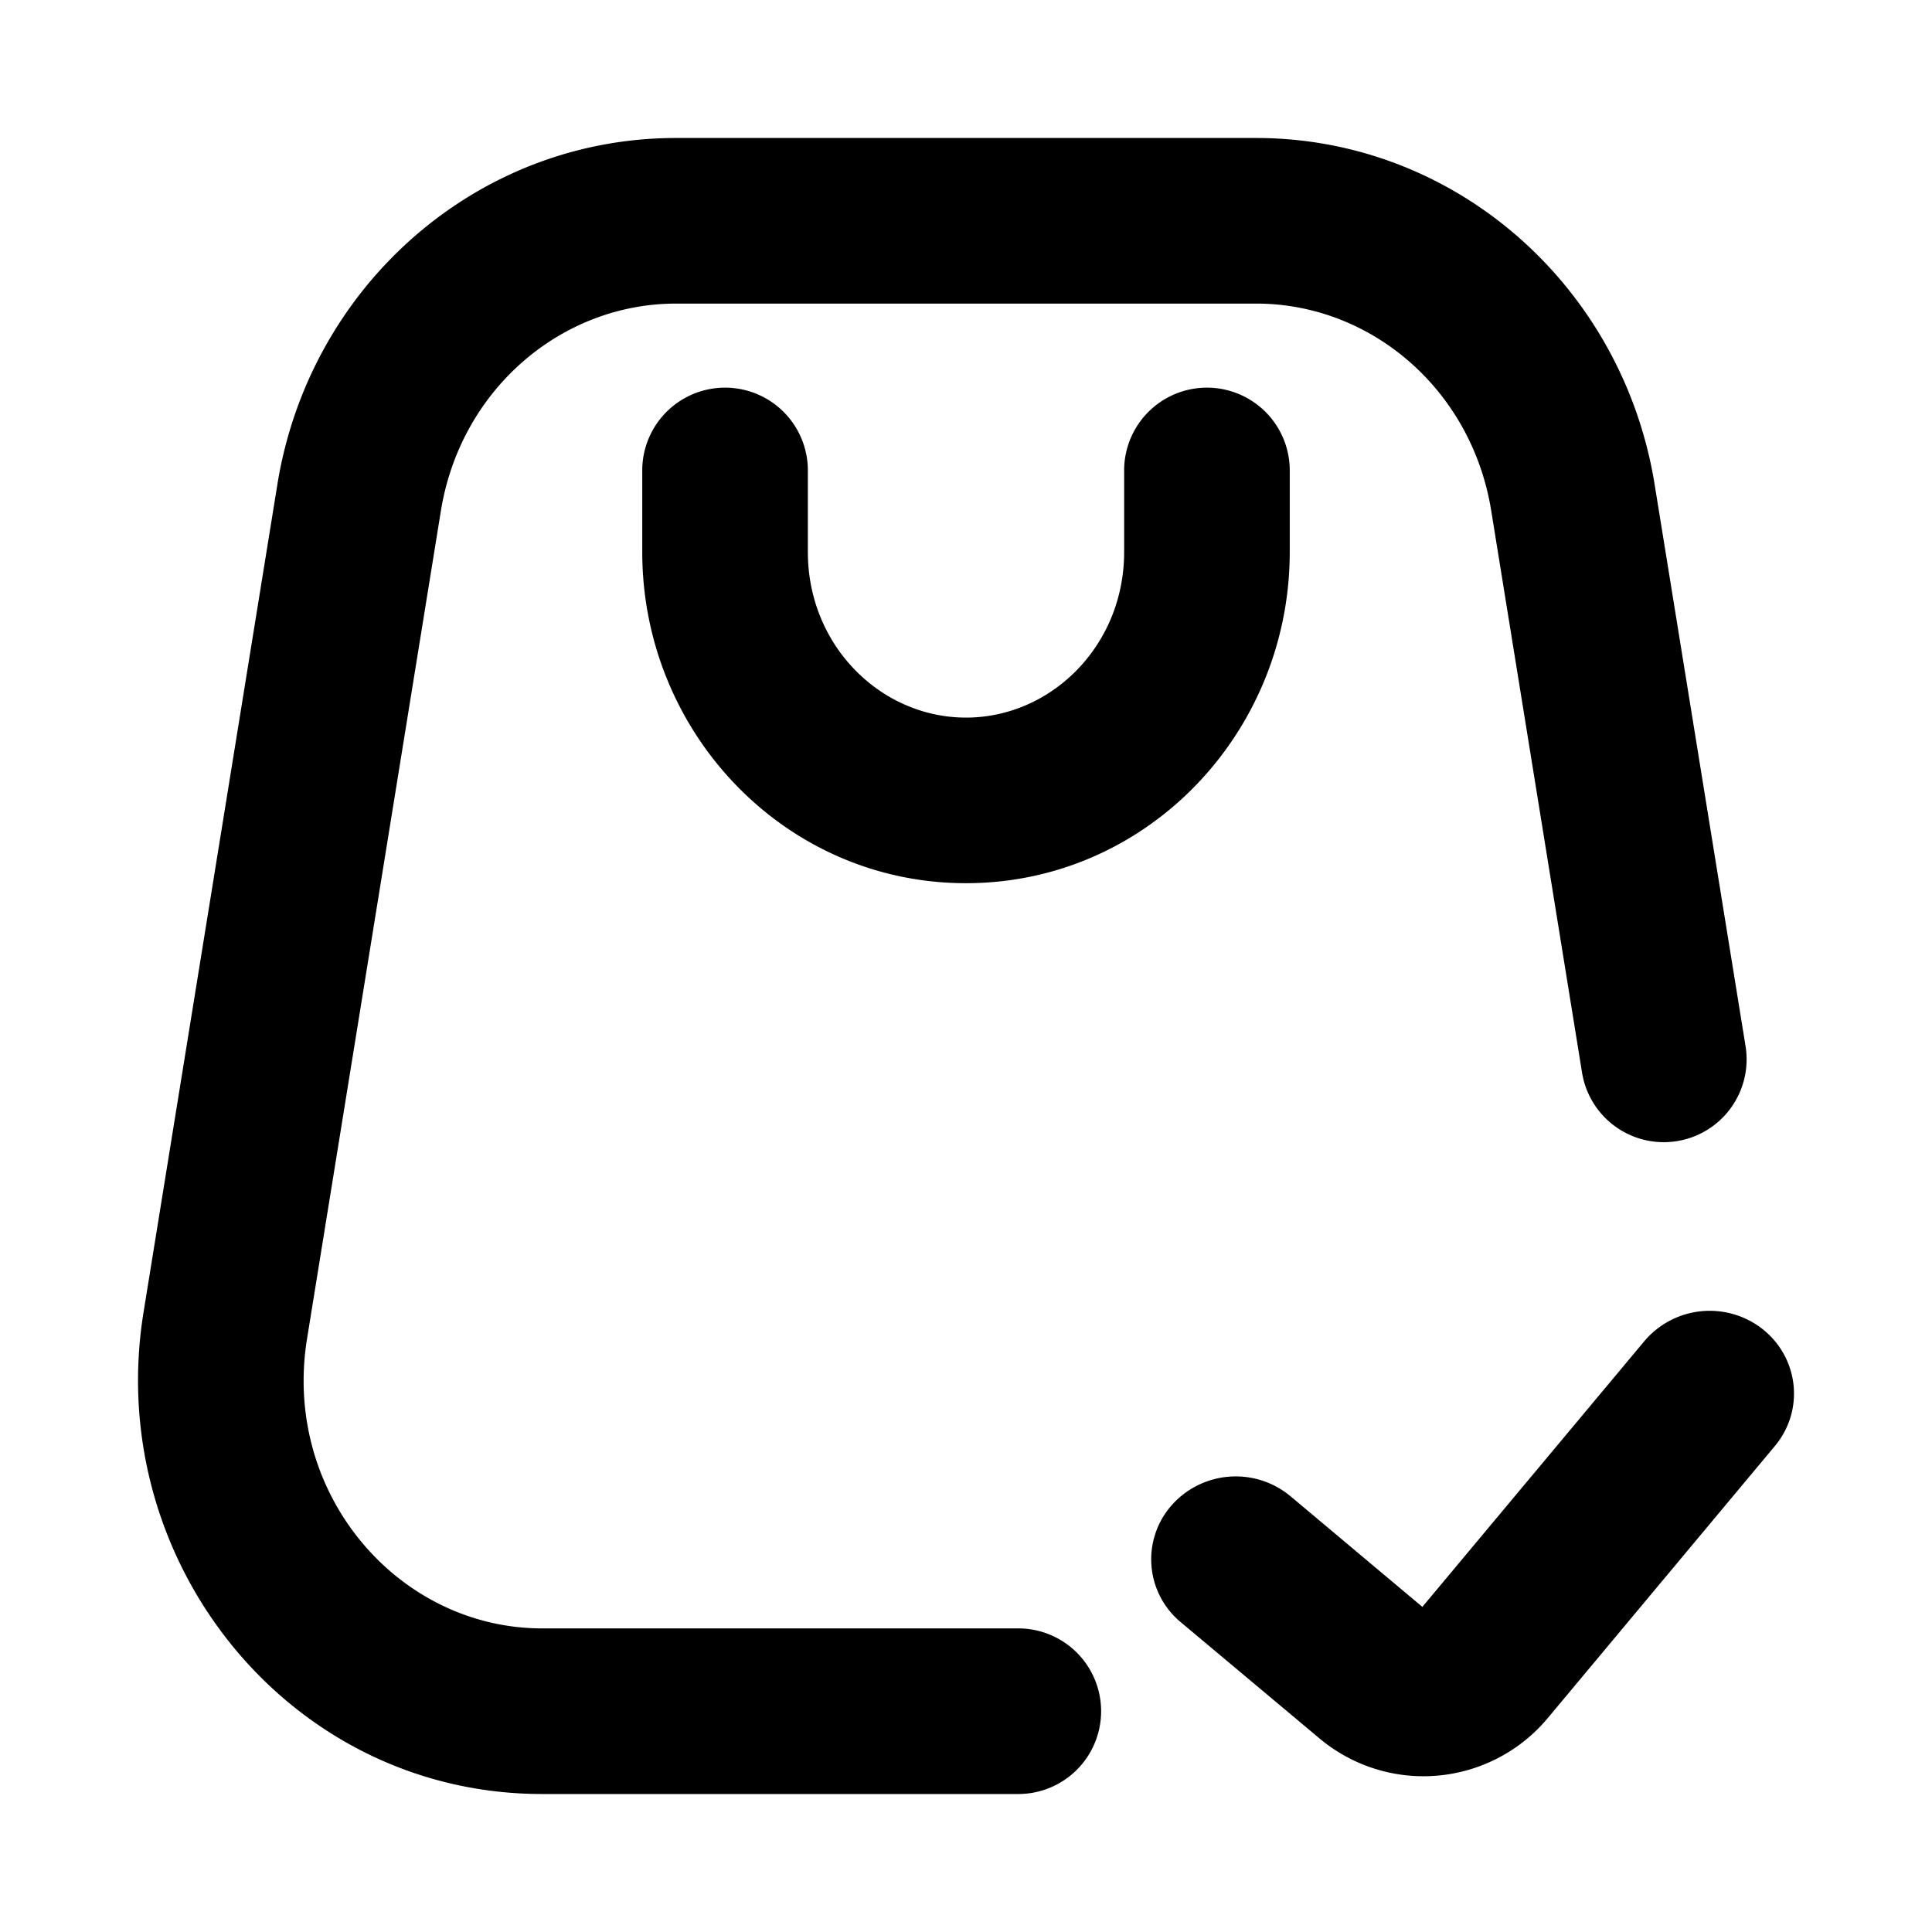 <svg xmlns="http://www.w3.org/2000/svg" viewBox="0 0 1024 1024"><path fill="undefined" d="M934.47 704.66c19.09 15.36 21.94 43.01 6.22 61.8l-120.17 143.95a85.8 85.8 0 0 1-121.27 10.9l-73.44-61.52a43.3 43.3 0 0 1-4.9-61.87 45.35 45.35 0 0 1 63.05-4.91l69.92 58.67 117.69-140.88a45.35 45.35 0 0 1 62.9-6.14z"/><path fill="undefined" d="M358.25 73.14c-105.69 0-194.27 78.63-211.23 183.59l-70.95 438.86c-21.36 132.1 77.46 255.27 211.24 255.27h251.75a43.89 43.89 0 1 0 0-87.77h-251.61c-76.65 0-137.95-71.68-124.71-153.53l70.95-438.86c10.46-64.37 63.93-109.79 124.64-109.79h307.49c60.71 0 114.18 45.42 124.56 109.79l48.13 297.77a43.89 43.89 0 0 0 86.67-13.97l-48.2-297.77c-16.97-104.96-105.55-183.59-211.23-183.59h-307.5z"/><path fill="undefined" d="M428.18 248.69a43.89 43.89 0 0 0-87.77 0v43.88c0 95.67 75.56 175.54 171.59 175.54 96.04 0 171.59-79.87 171.59-175.54v-43.88a43.89 43.89 0 0 0-87.77 0v43.88c0 49.74-38.77 87.77-83.82 87.77-45.06 0-83.82-38.03-83.82-87.77v-43.88z"/></svg>